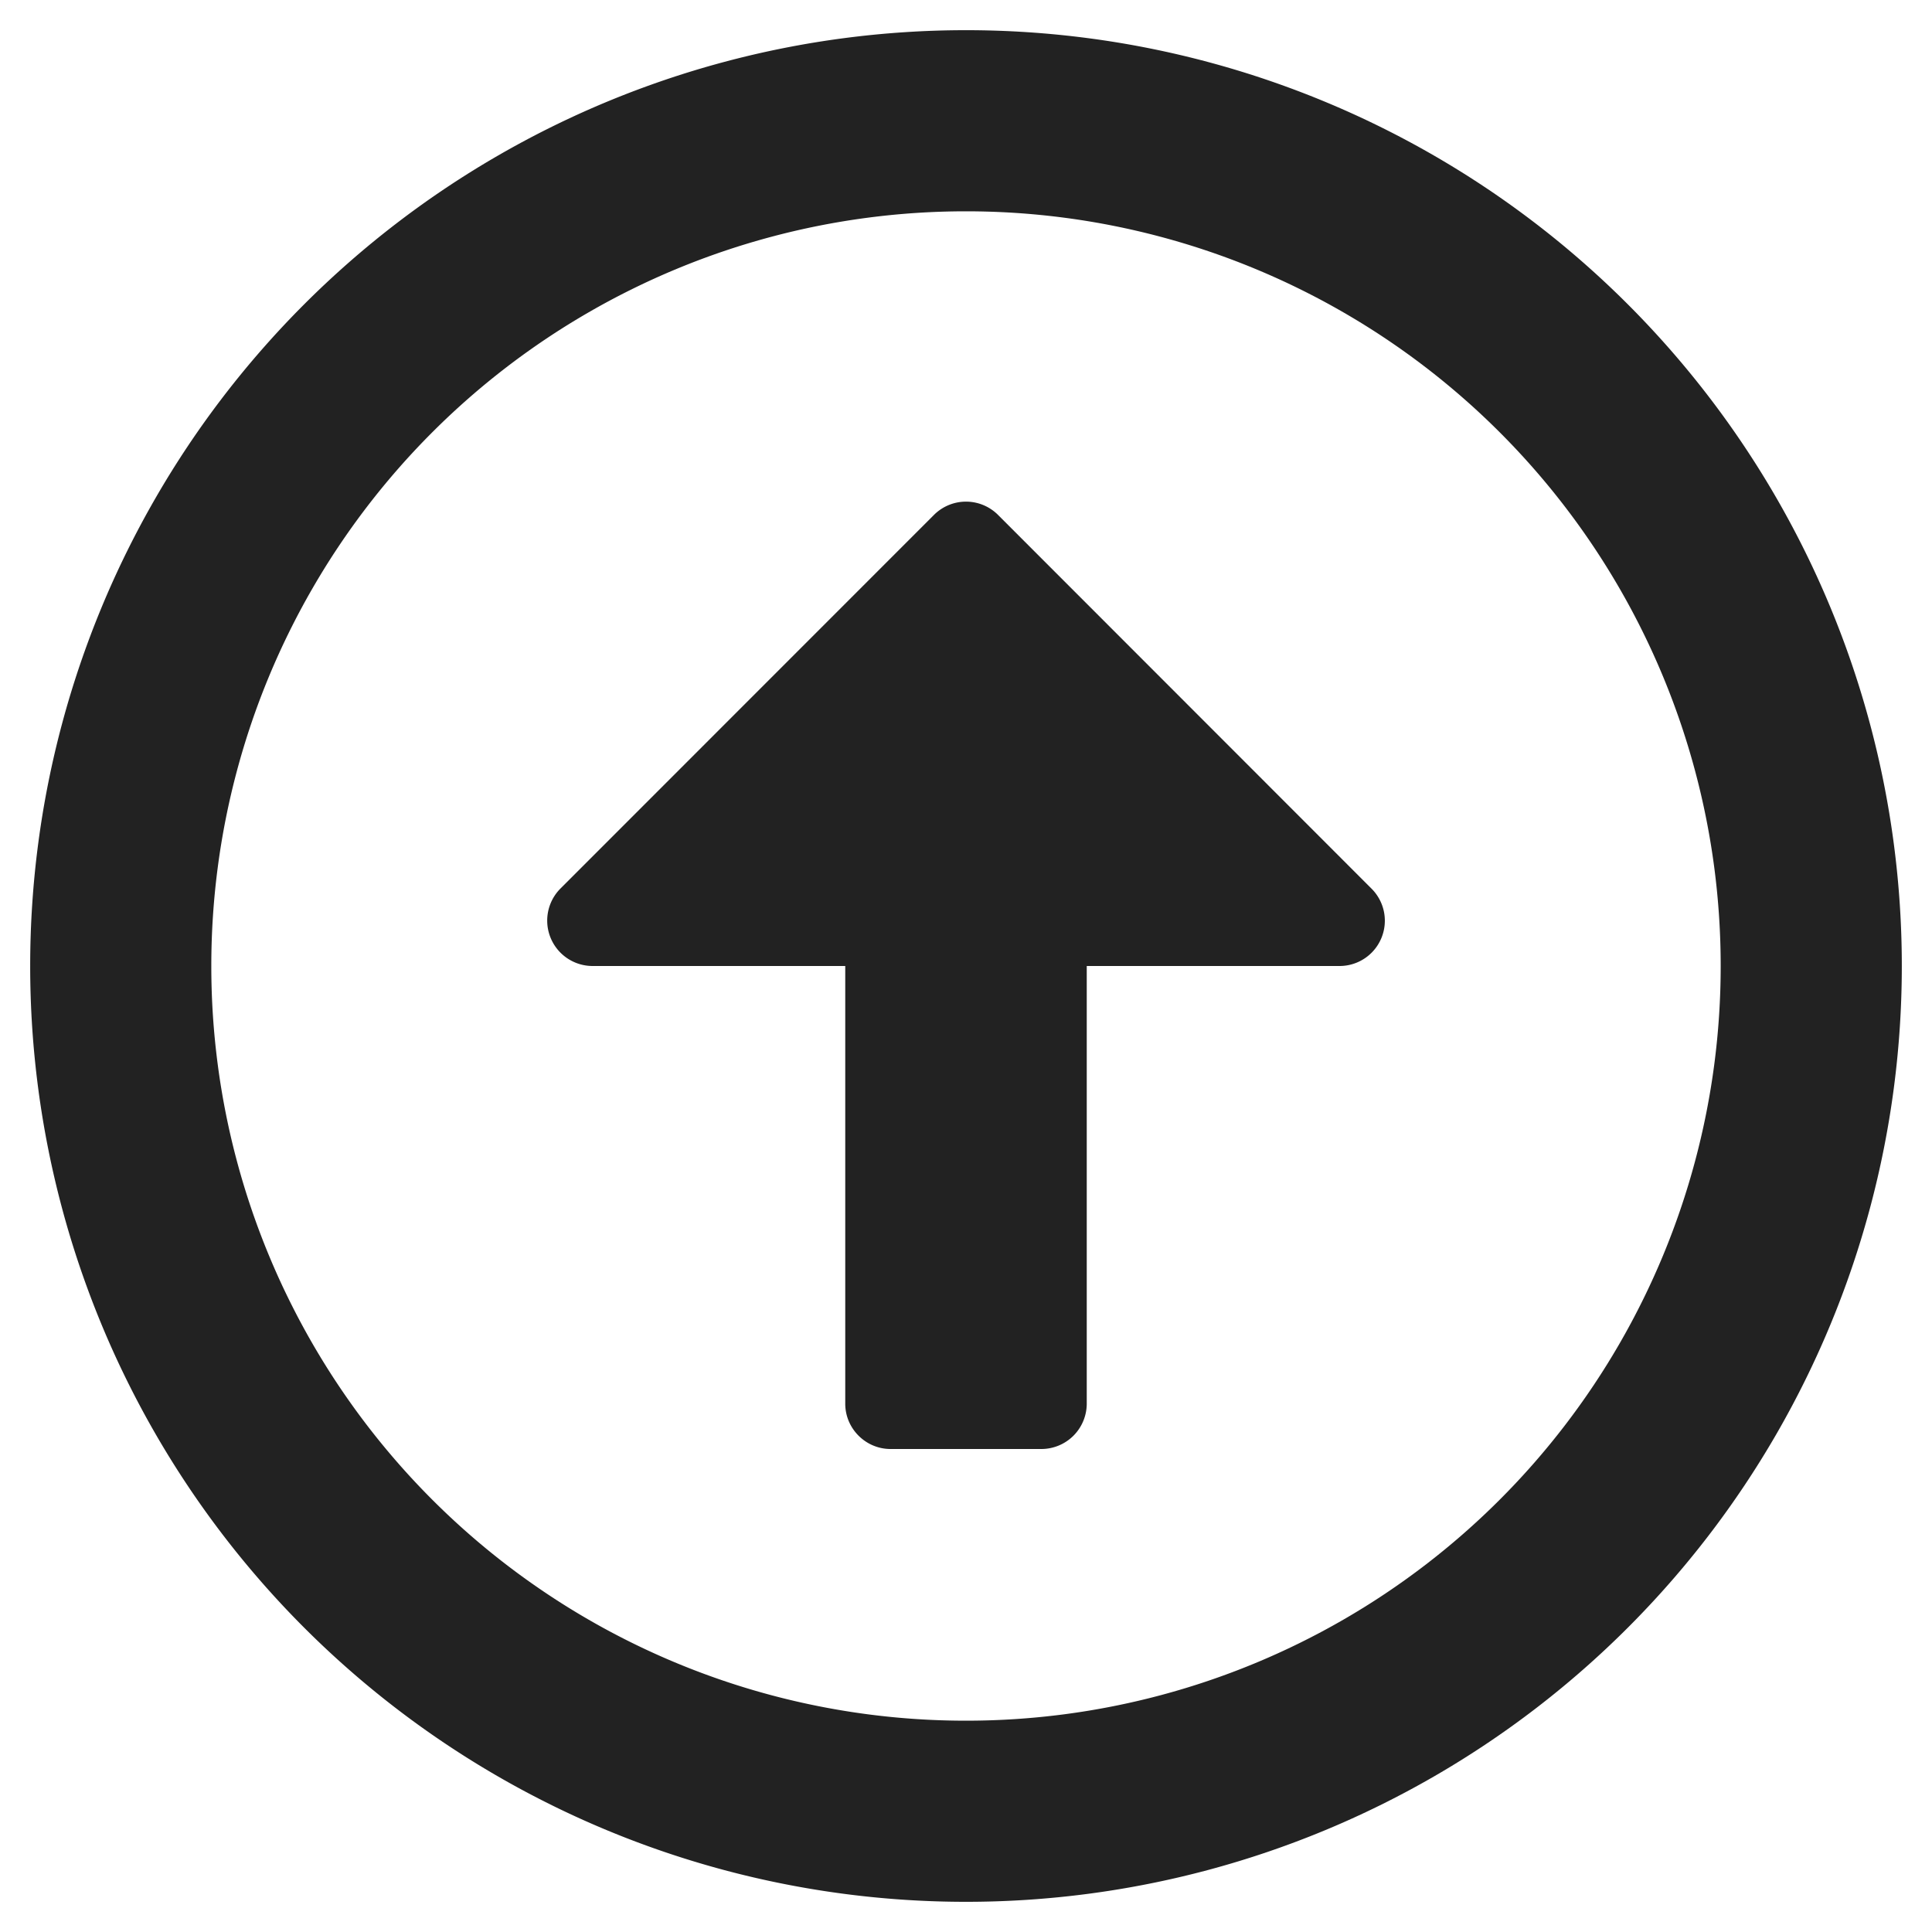 <svg width="16" height="16" xmlns="http://www.w3.org/2000/svg">
    <path d="M8 15.75A7.749 7.749 0 0 0 15.75 8 7.749 7.749 0 0 0 8 .25 7.749 7.749 0 0 0 .25 8 7.749 7.749 0 0 0 8 15.75zm0-1.5A6.248 6.248 0 0 1 1.75 8 6.248 6.248 0 0 1 8 1.75 6.248 6.248 0 0 1 14.25 8 6.248 6.248 0 0 1 8 14.25zM8.625 12A.376.376 0 0 0 9 11.625V8h2.094a.375.375 0 0 0 .265-.64L8.266 4.265a.375.375 0 0 0-.532 0L4.641 7.359A.376.376 0 0 0 4.906 8H7v3.625c0 .206.169.375.375.375h1.25z" fill="#222" fill-rule="nonzero"/>
</svg>
